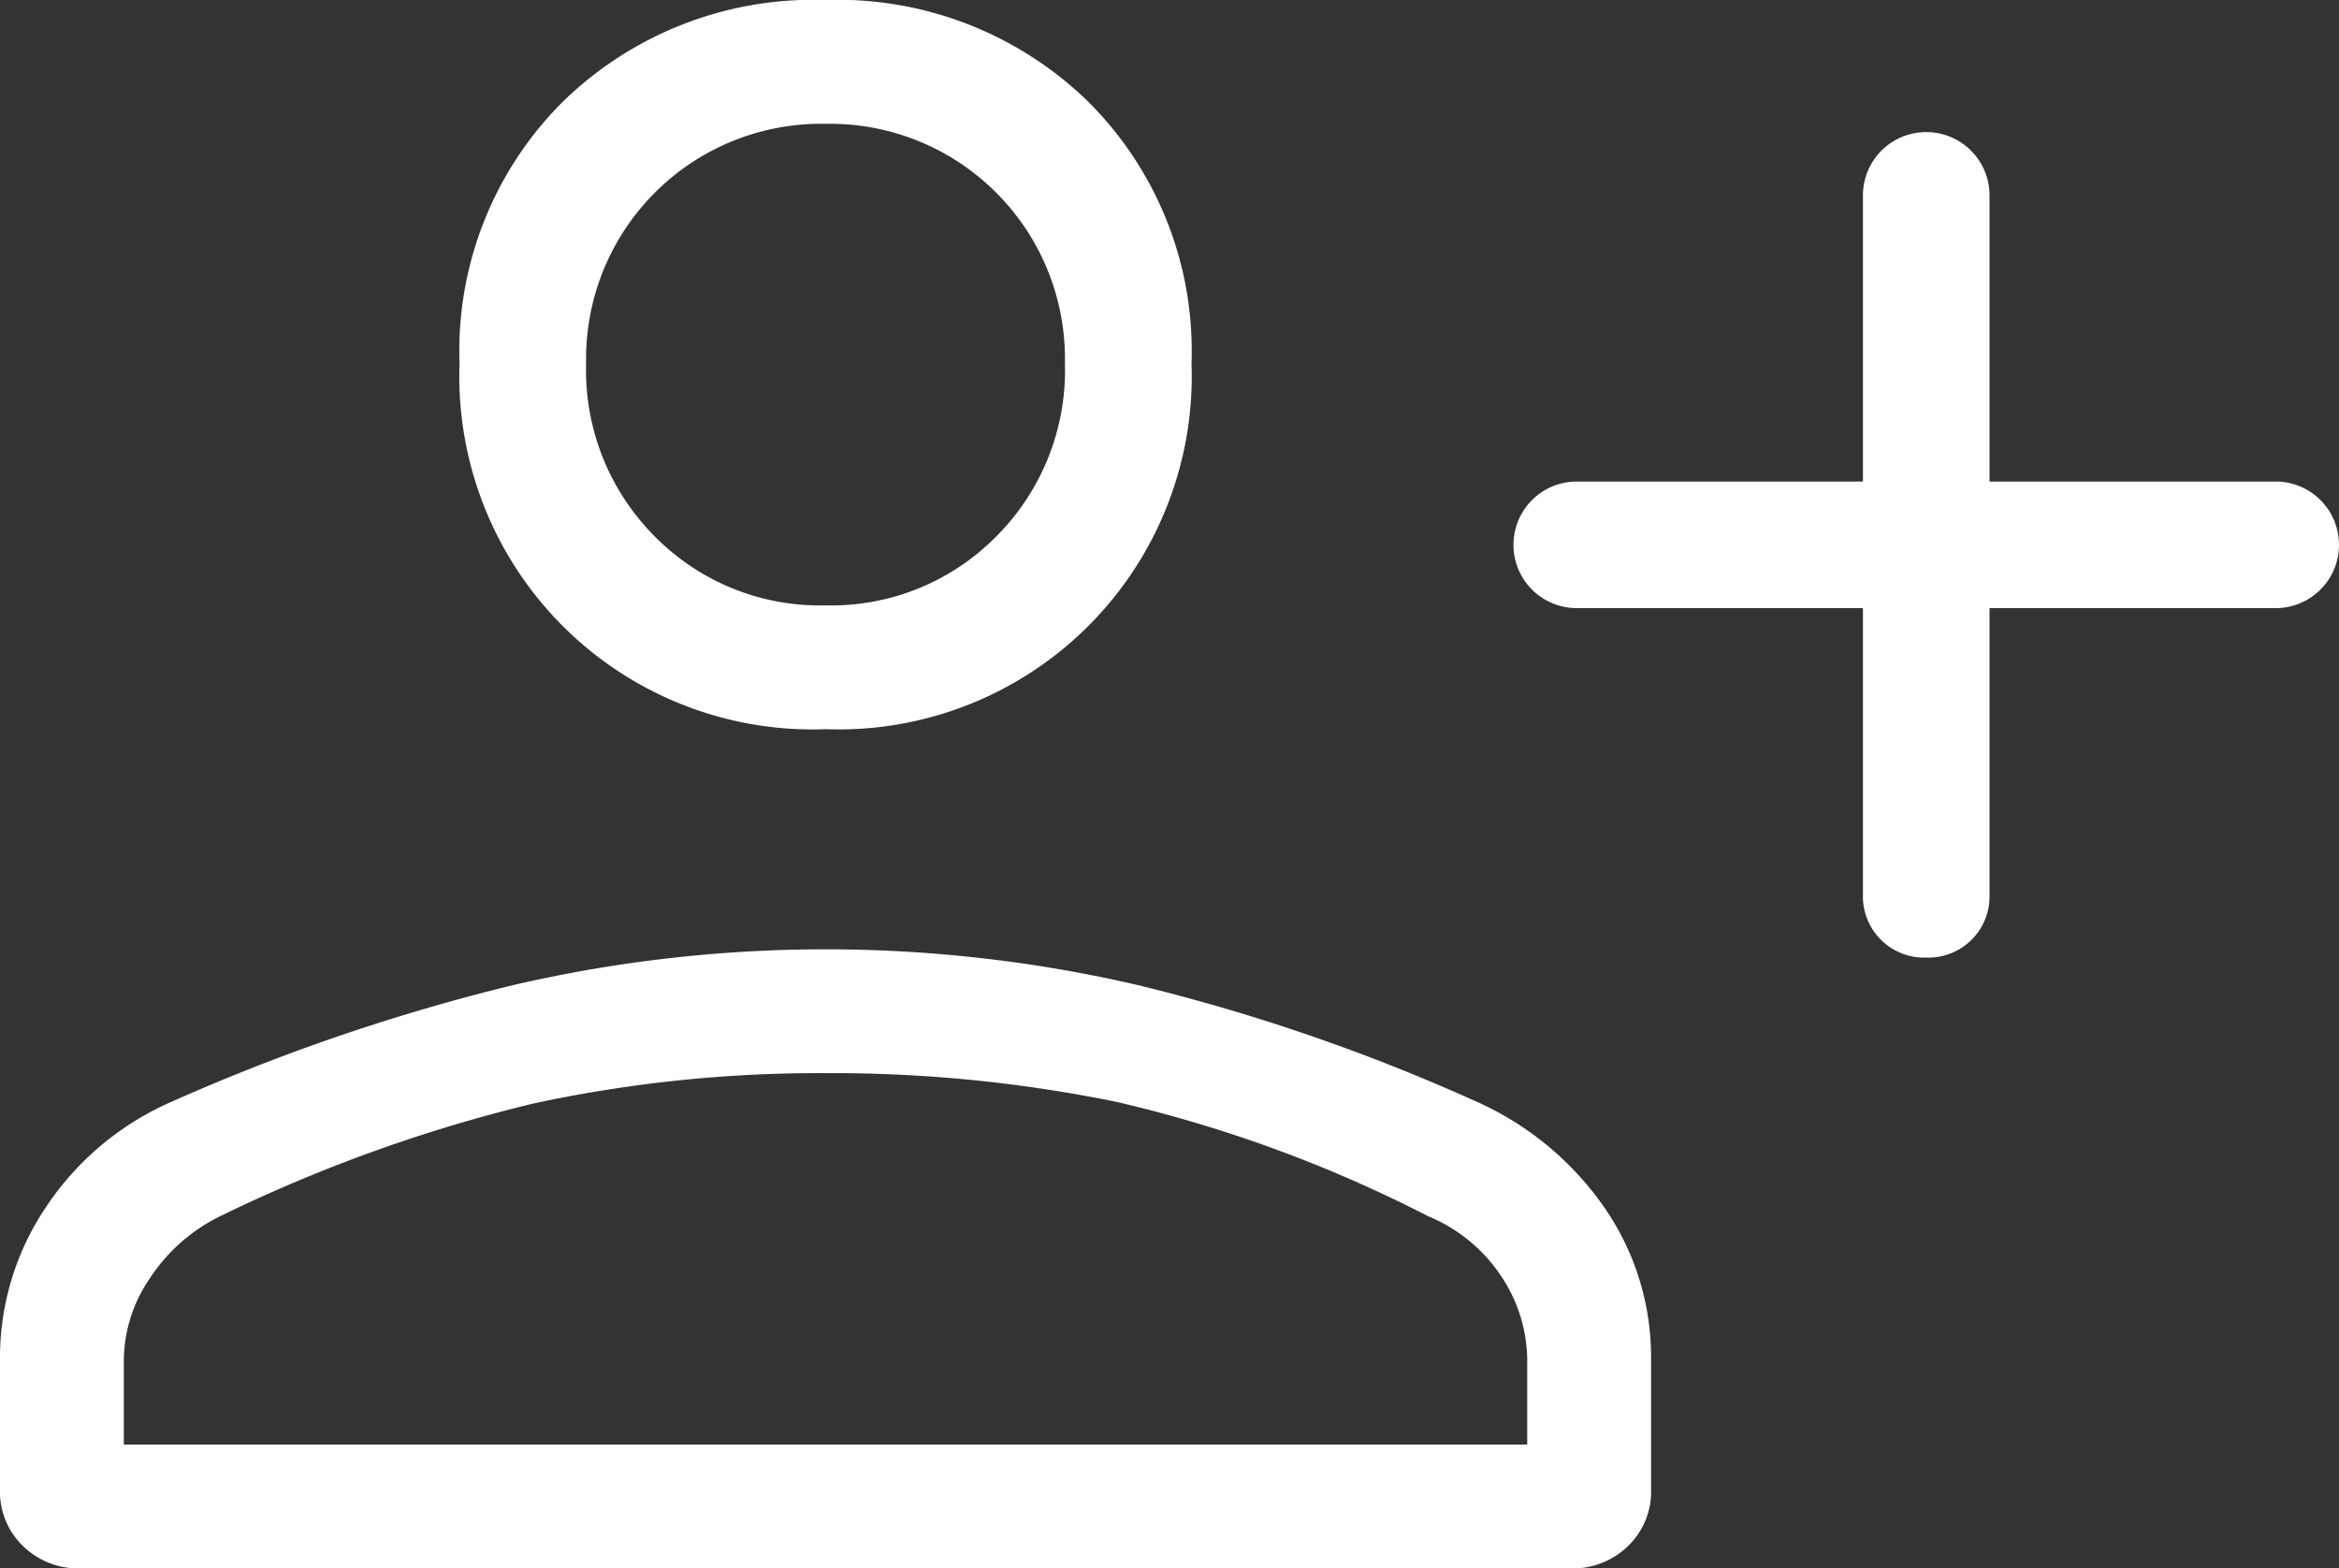 <svg xmlns="http://www.w3.org/2000/svg" width="42.5" height="28.5" viewBox="0 0 42.5 28.5">
  <rect x="0" y="0" width="42.5" height="28.5" fill="#333333" stroke="none"/>
  <path id="support_ico1_w" d="M37.75,27.5a1.112,1.112,0,0,1-1.15-1.15v-5.2H31.4a1.15,1.15,0,1,1,0-2.3h5.2v-5.2a1.15,1.15,0,1,1,2.3,0v5.2h5.2a1.15,1.15,0,1,1,0,2.3H38.9v5.2a1.112,1.112,0,0,1-1.15,1.15Zm-20-4.15A6.417,6.417,0,0,1,11.1,16.7a6.385,6.385,0,0,1,1.875-4.75A6.515,6.515,0,0,1,17.75,10.1a6.515,6.515,0,0,1,4.775,1.85A6.385,6.385,0,0,1,24.4,16.7a6.417,6.417,0,0,1-6.65,6.65ZM4.2,38.6a1.442,1.442,0,0,1-1.025-.4,1.375,1.375,0,0,1-.425-1.05V34.8a4.889,4.889,0,0,1,.825-2.75A5.262,5.262,0,0,1,5.8,30.15,36.492,36.492,0,0,1,12.075,28a25.1,25.1,0,0,1,11.35,0,35.162,35.162,0,0,1,6.225,2.15,5.617,5.617,0,0,1,2.275,1.925A4.771,4.771,0,0,1,32.75,34.8v2.35a1.375,1.375,0,0,1-.425,1.05,1.442,1.442,0,0,1-1.025.4ZM5,36.35H30.5V34.8a2.768,2.768,0,0,0-.45-1.475A2.934,2.934,0,0,0,28.7,32.2a24.478,24.478,0,0,0-5.65-2.075,25.748,25.748,0,0,0-5.3-.525,24.619,24.619,0,0,0-5.3.55,27.823,27.823,0,0,0-5.7,2.05,3.209,3.209,0,0,0-1.275,1.125A2.665,2.665,0,0,0,5,34.8ZM17.75,21.1a4.21,4.21,0,0,0,3.1-1.25A4.271,4.271,0,0,0,22.1,16.7a4.27,4.27,0,0,0-4.35-4.35A4.27,4.27,0,0,0,13.4,16.7a4.271,4.271,0,0,0,1.25,3.15A4.21,4.21,0,0,0,17.75,21.1ZM17.75,16.7ZM17.75,29.6Z" transform="translate(-2.75 -10.1)" fill="#fff"/>
</svg>
